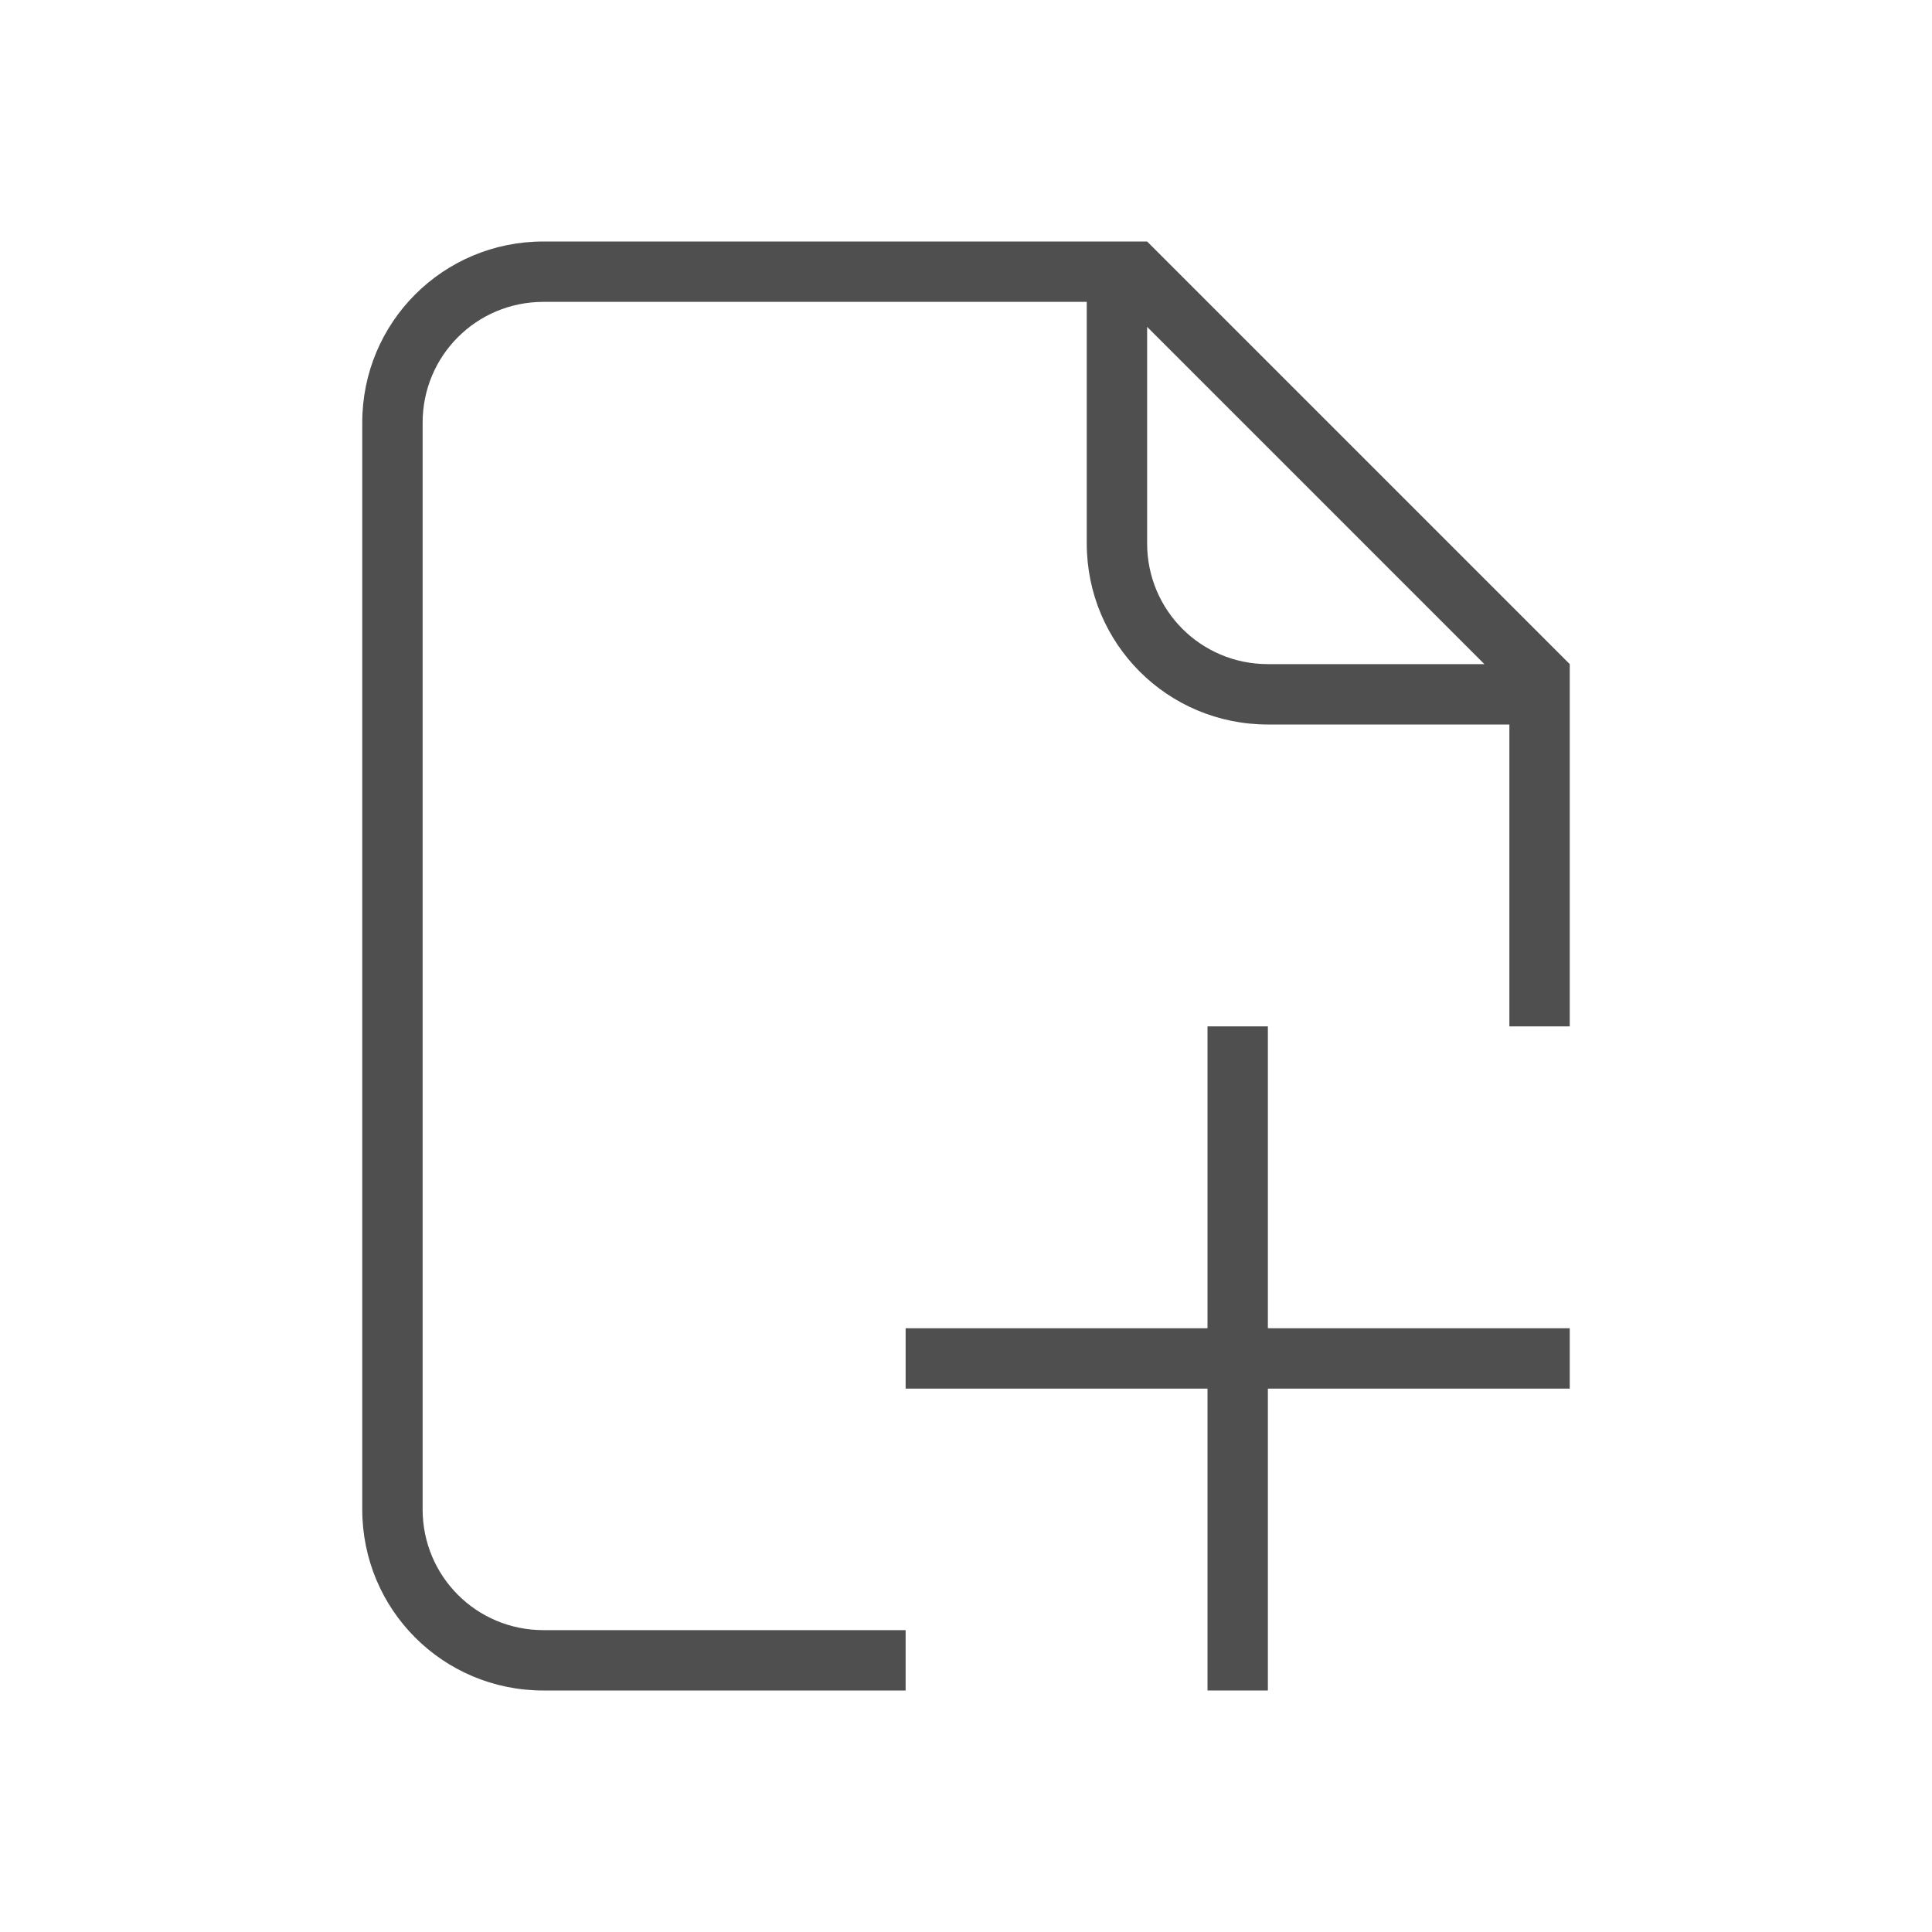 <svg xmlns="http://www.w3.org/2000/svg" viewBox="0 0 32 32">
    <defs>
        <style id="current-color-scheme" type="text/css">
            .ColorScheme-Text{color:#050505;opacity:.7}
        </style>
    </defs>
    <path fill="currentColor" d="M20 17v5h-5v1h5v5h1v-5h5v-1h-5v-5z" class="ColorScheme-Text"/>
    <path fill="currentColor" d="M9 4C7.338 4 6 5.338 6 7v18c0 1.662 1.338 3 3 3h6v-1H9c-1.108 0-2-.892-2-2V7c0-1.108.892-2 2-2h9v4c0 1.662 1.338 3 3 3h4v5h1v-6l-7-7h-1zm10 1.414L24.586 11H21c-1.108 0-2-.892-2-2z" class="ColorScheme-Text"/>
</svg>
